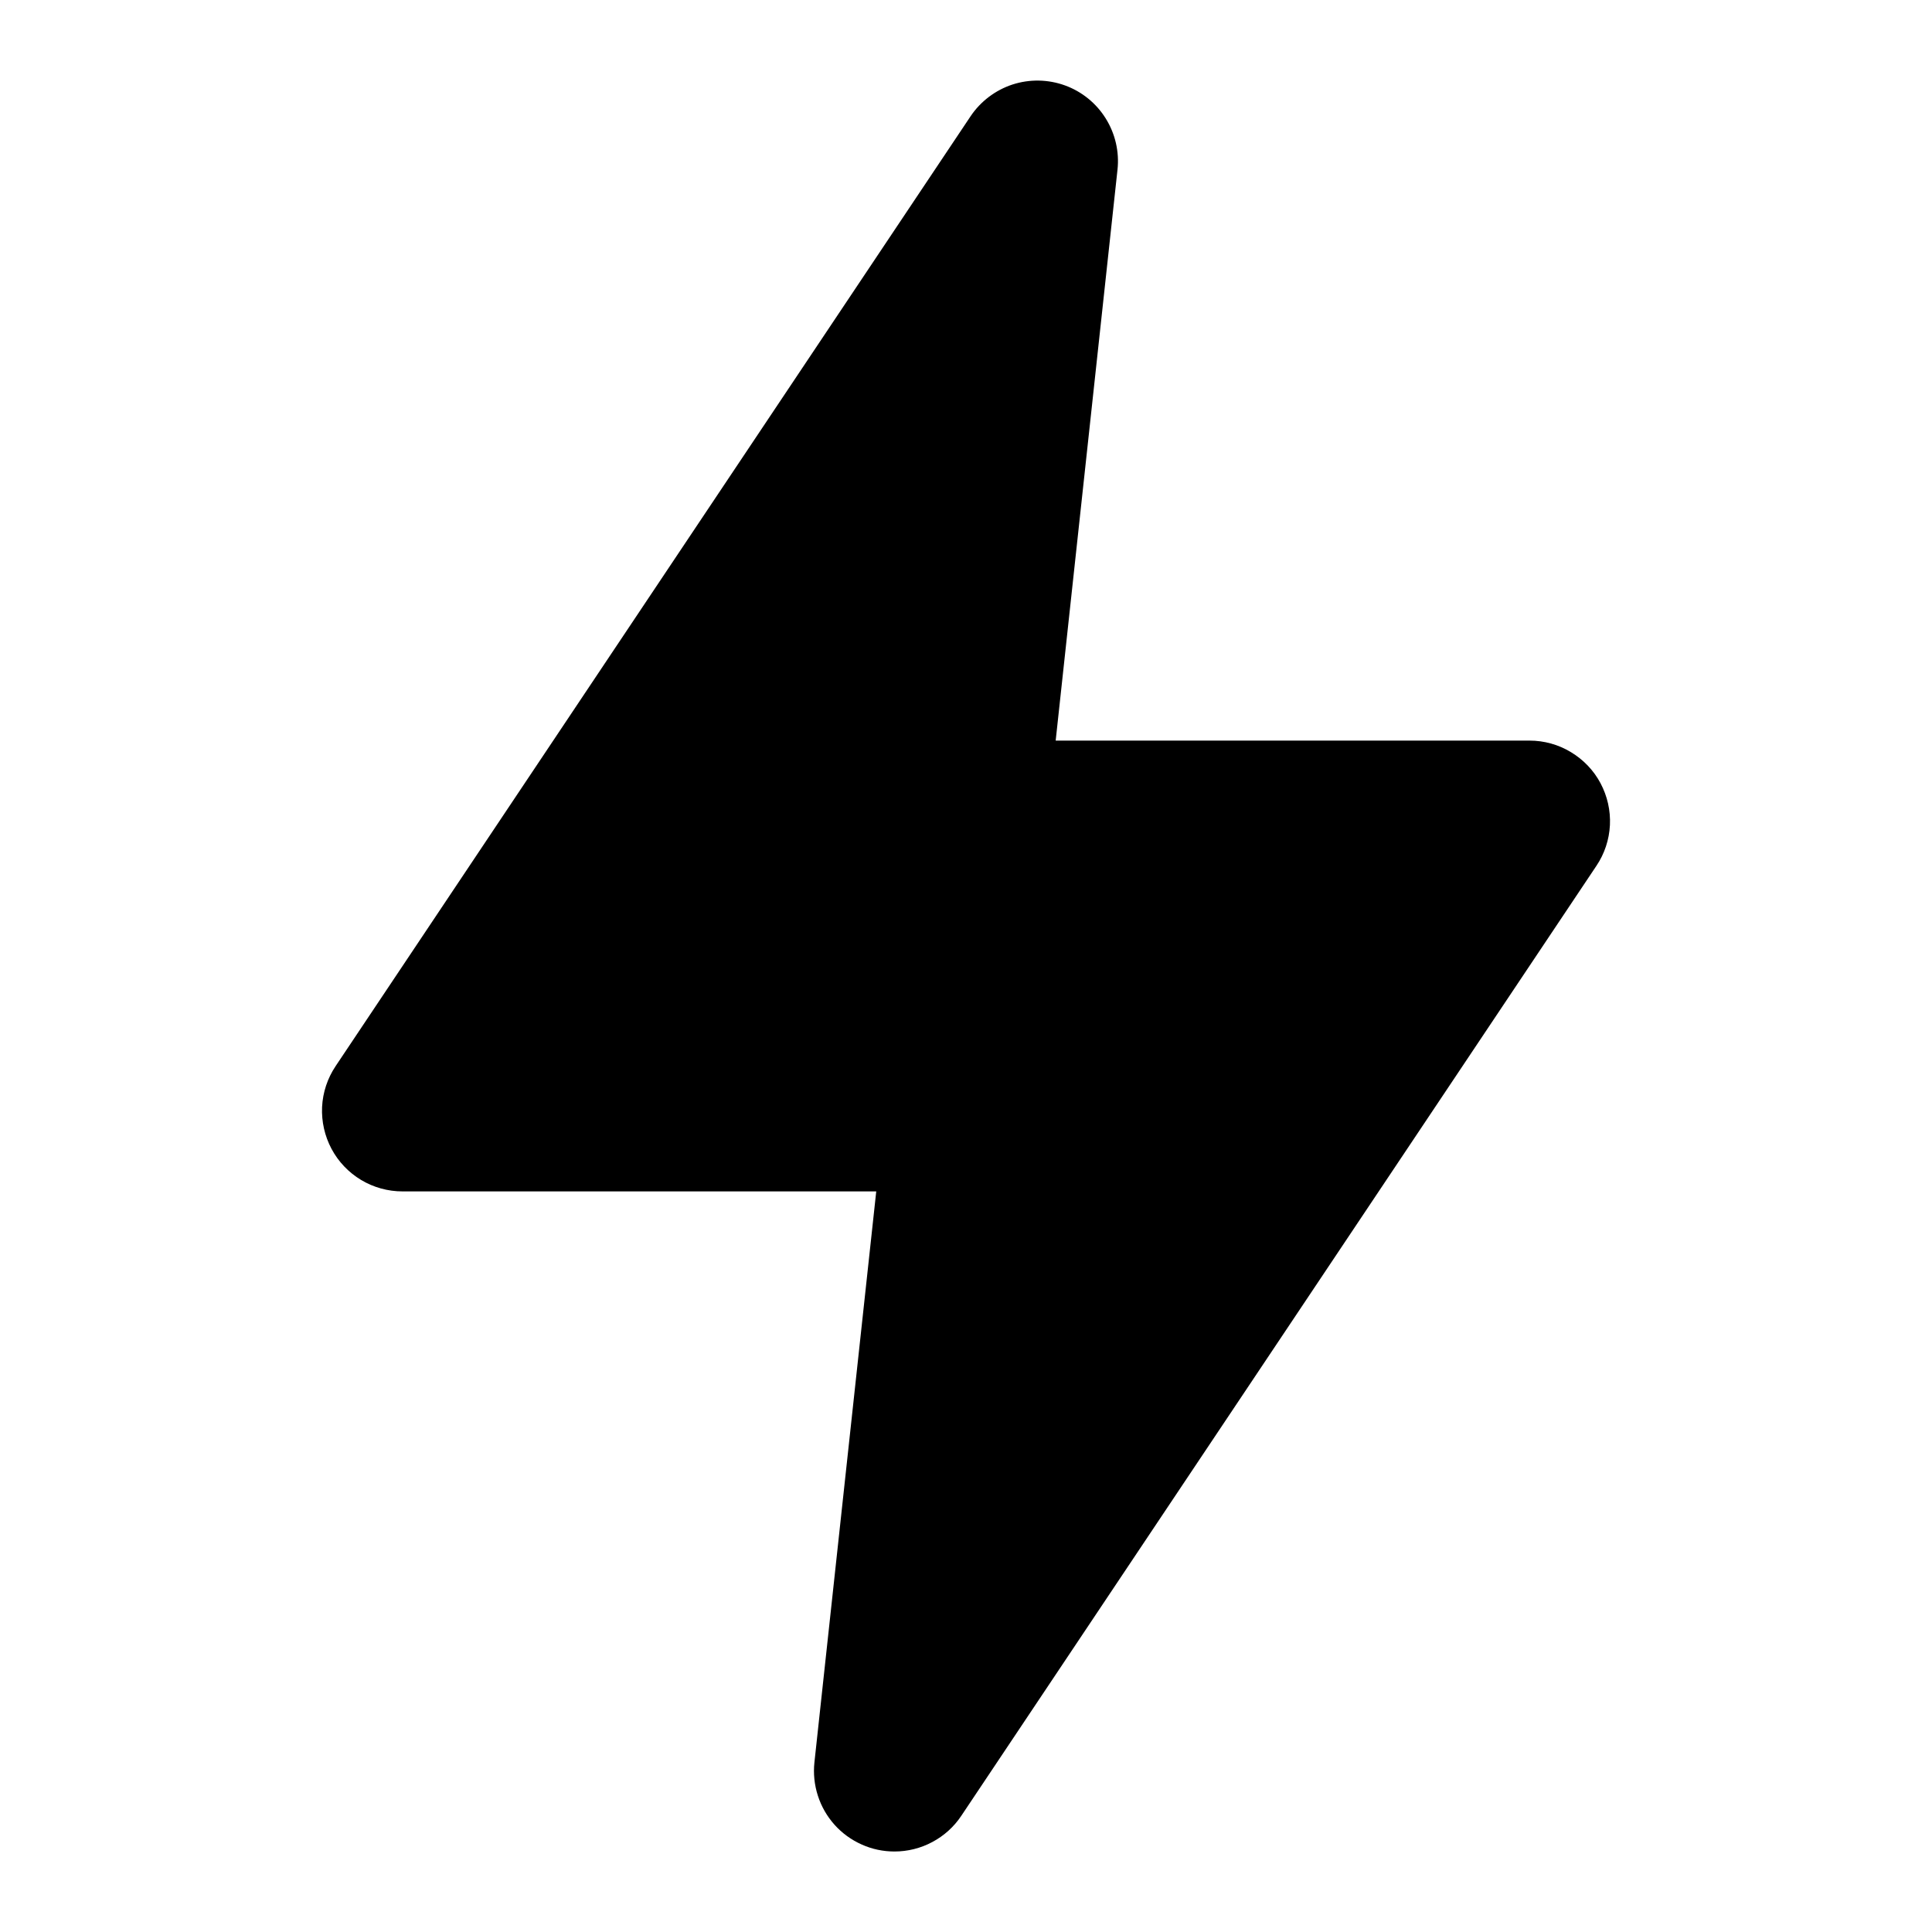 <?xml version="1.0" encoding="UTF-8" standalone="no"?> <svg width="24" height="24" viewBox="0 0 24 24" fill="none" xmlns="http://www.w3.org/2000/svg">
<path d="M11.111 23C10.971 23 10.832 22.971 10.704 22.913C10.576 22.856 10.461 22.773 10.367 22.668C10.274 22.564 10.203 22.441 10.16 22.307C10.117 22.174 10.102 22.033 10.117 21.893L10.885 14.8H5C4.819 14.8 4.641 14.751 4.486 14.658C4.331 14.565 4.203 14.431 4.118 14.271C4.033 14.111 3.993 13.932 4.001 13.751C4.01 13.57 4.068 13.395 4.169 13.244L12.057 1.444C12.181 1.259 12.365 1.12 12.577 1.05C12.79 0.981 13.019 0.985 13.229 1.061C13.439 1.137 13.618 1.282 13.736 1.472C13.854 1.661 13.906 1.885 13.882 2.107L13.114 9.2H19C19.181 9.2 19.359 9.249 19.514 9.343C19.669 9.436 19.797 9.569 19.882 9.729C19.967 9.889 20.008 10.069 19.999 10.25C19.99 10.431 19.932 10.606 19.831 10.756L11.942 22.556C11.851 22.693 11.727 22.805 11.582 22.882C11.437 22.96 11.275 23 11.111 23" fill="black"/>
</svg>
